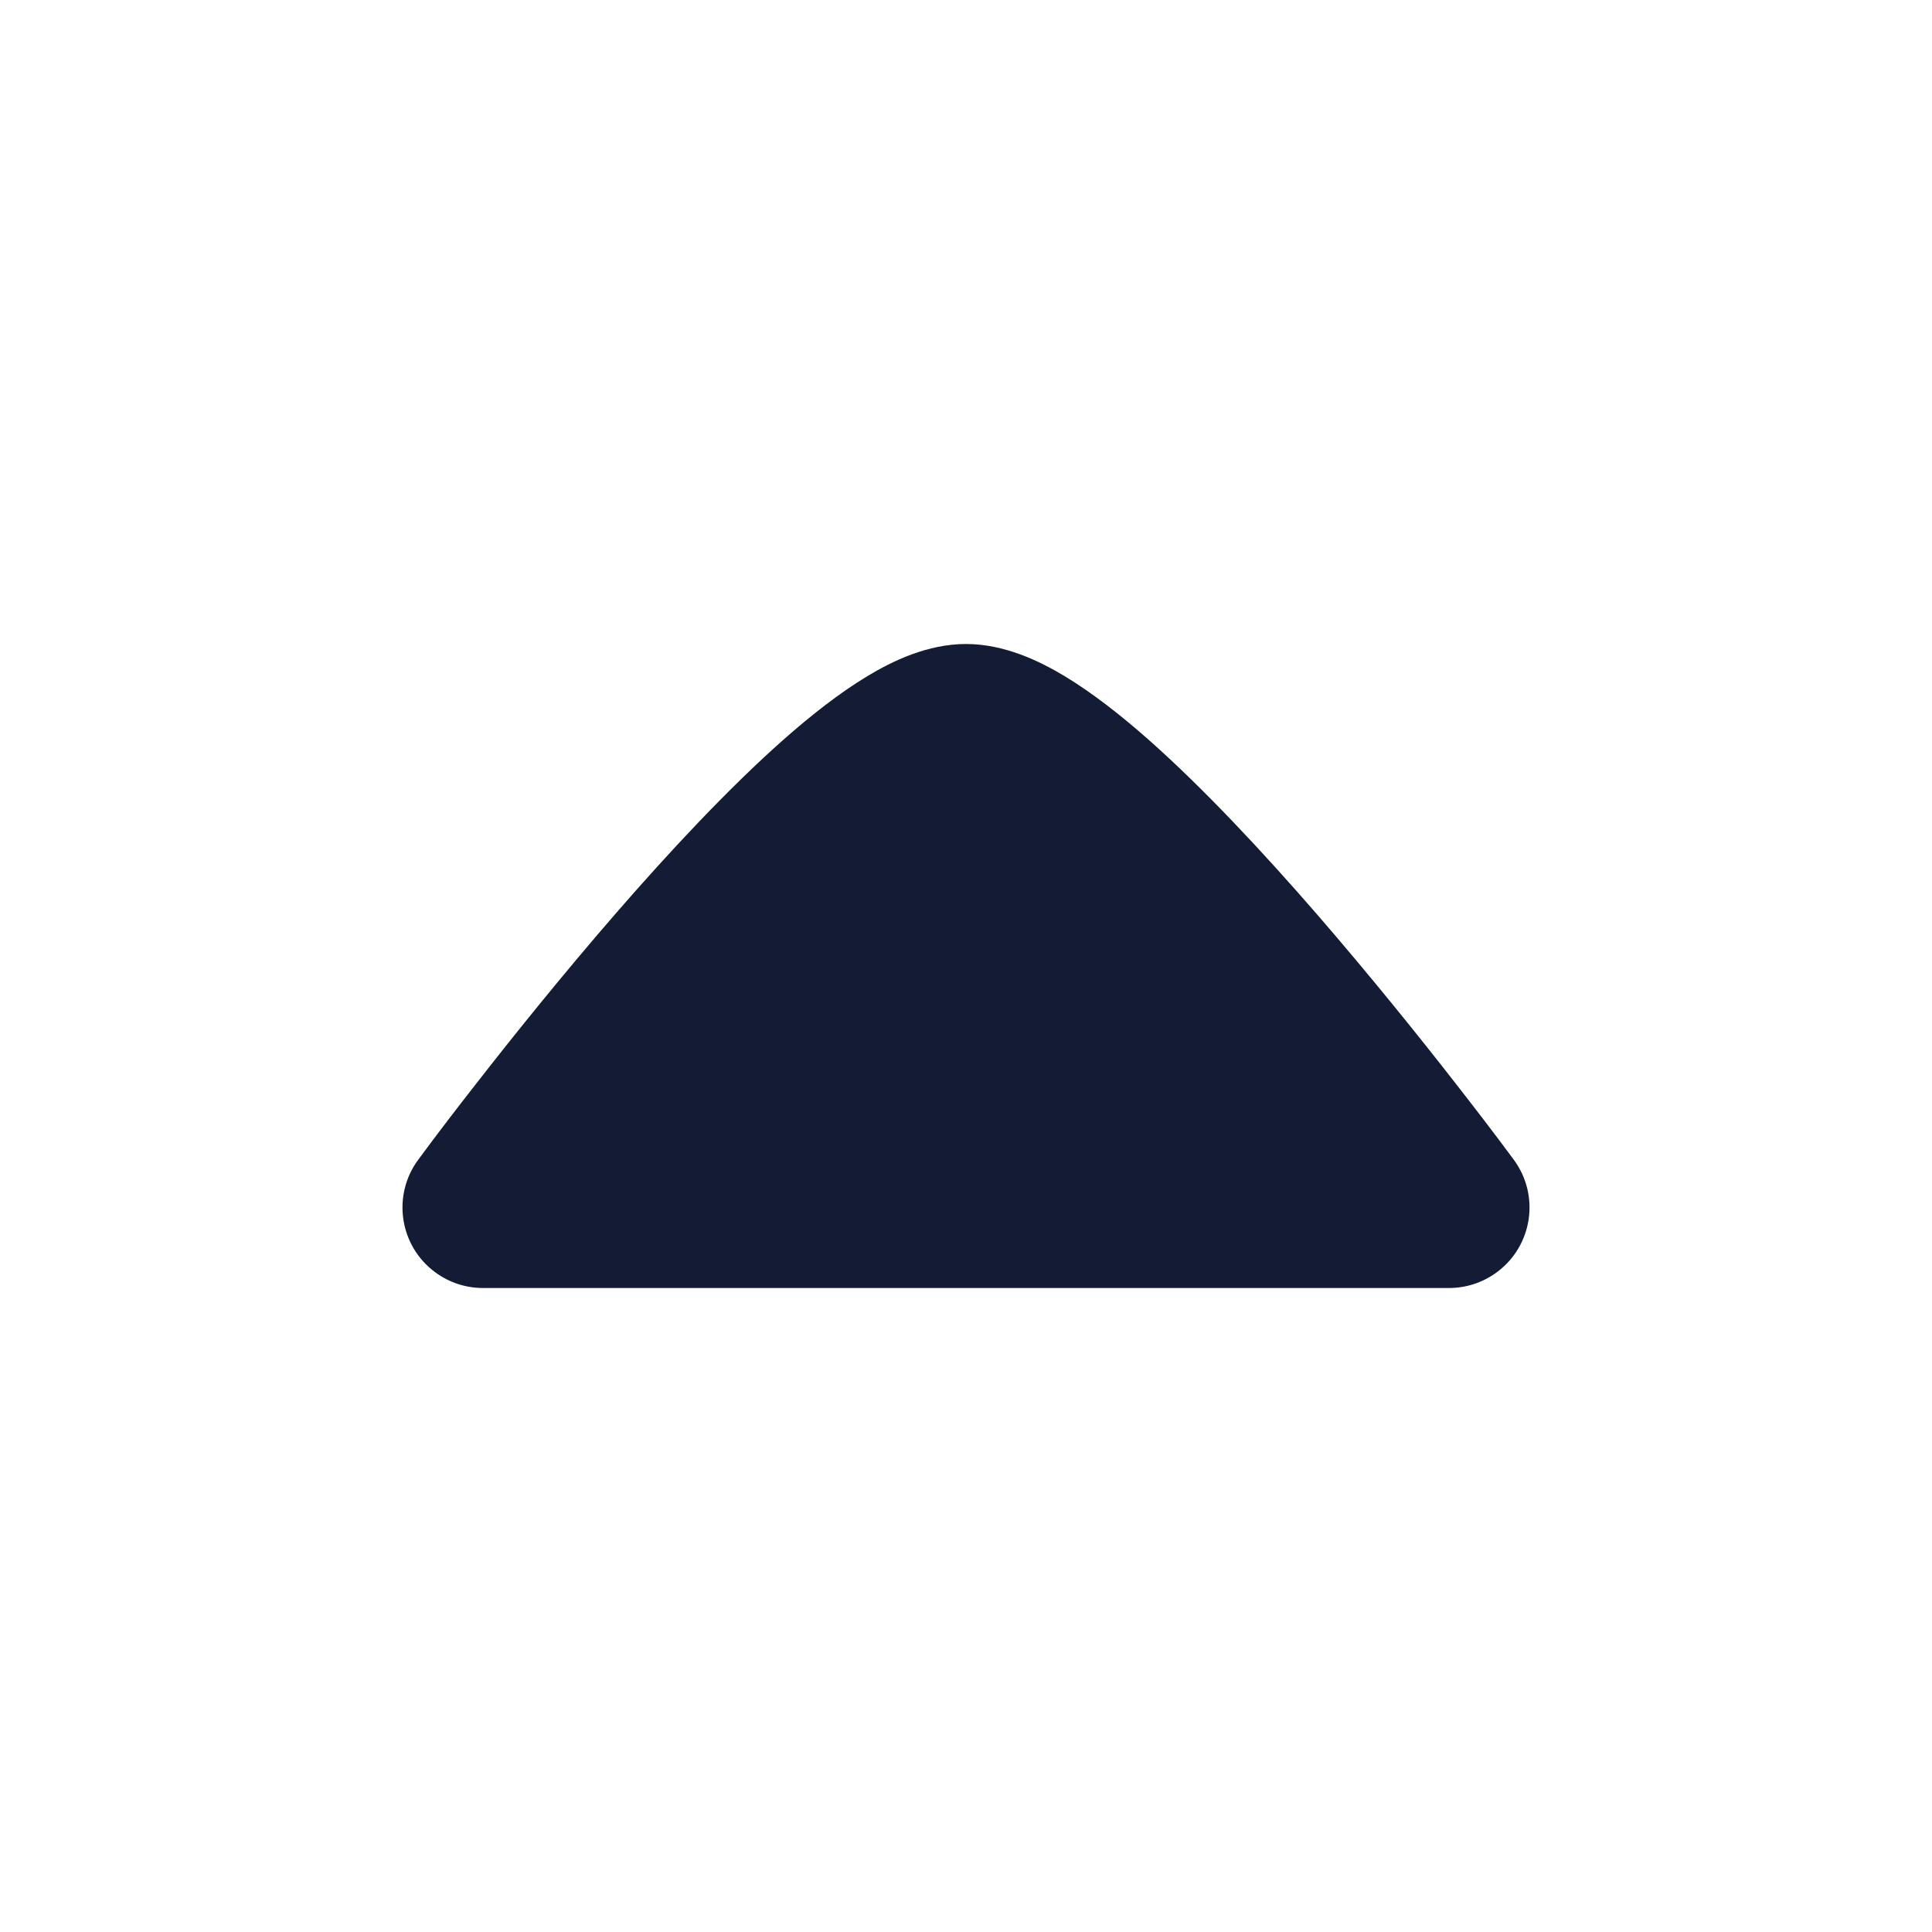 <svg width="24" height="24" viewBox="0 0 24 24" fill="none" xmlns="http://www.w3.org/2000/svg">
<path d="M18.593 15.805C19.038 15.478 19.133 14.852 18.805 14.407C18.551 14.062 18.296 13.733 18.073 13.447C17.628 12.876 17.014 12.112 16.348 11.344C15.686 10.582 14.952 9.794 14.267 9.188C13.925 8.886 13.572 8.609 13.228 8.401C12.911 8.21 12.476 8 12 8C11.524 8 11.088 8.21 10.772 8.401C10.428 8.609 10.075 8.886 9.733 9.188C9.048 9.794 8.314 10.582 7.652 11.344C6.985 12.112 6.372 12.876 5.927 13.447C5.703 13.733 5.449 14.062 5.195 14.407C4.867 14.852 4.962 15.478 5.407 15.805C5.586 15.937 5.794 16 6 16L12 16L18 16C18.206 16 18.414 15.937 18.593 15.805Z" fill="#141B34"/>
</svg>
